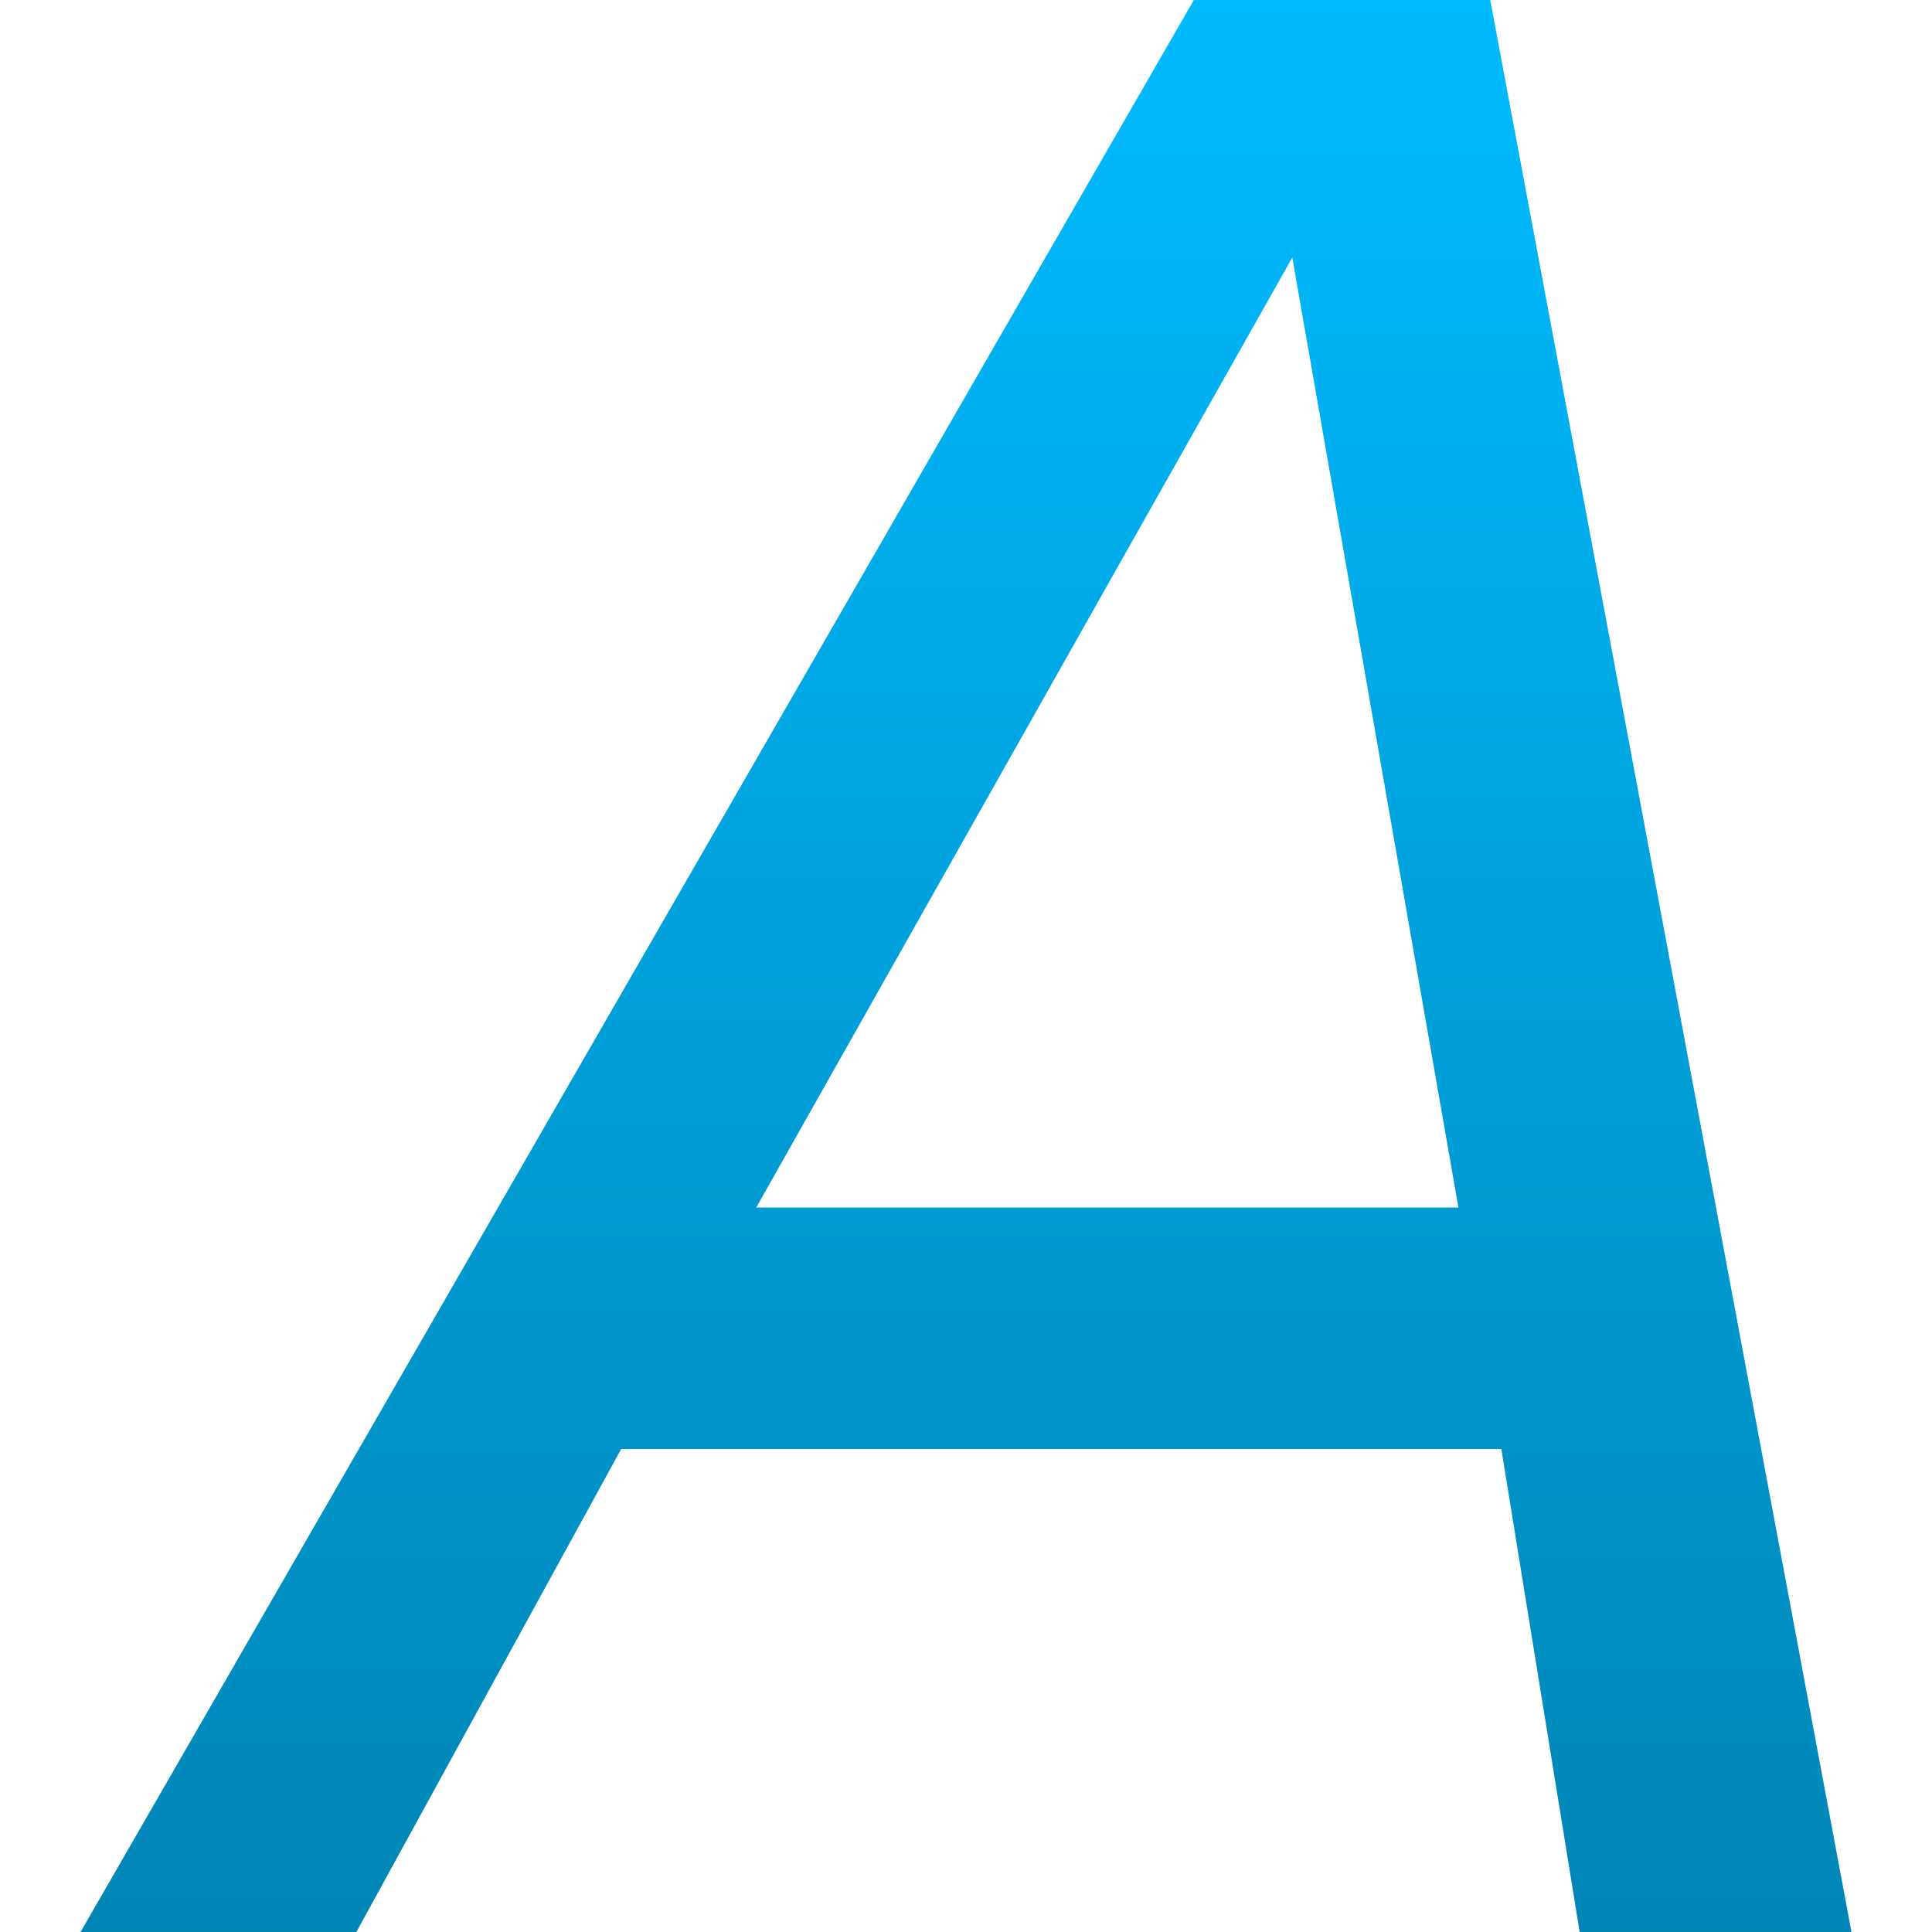 <svg xmlns="http://www.w3.org/2000/svg" xmlns:xlink="http://www.w3.org/1999/xlink" width="64" height="64" viewBox="0 0 64 64" version="1.1">
<defs>
<linearGradient id="linear0" gradientUnits="userSpaceOnUse" x1="0" y1="0" x2="0" y2="1" gradientTransform="matrix(58.664,0,0,64,2.668,0)">
<stop offset="0" style="stop-color:#00bbff;stop-opacity:1;"/>
<stop offset="1" style="stop-color:#0085b5;stop-opacity:1;"/>
</linearGradient>
</defs>
<g id="surface1">
<path style=" stroke:none;fill-rule:nonzero;fill:url(#linear0);" d="M 39.547 0 L 2.668 64 L 11.805 64 L 20.578 48 L 49.734 48 L 52.328 64 L 61.332 64 L 49.367 0 Z M 42.809 8.531 L 48.312 40 L 25.051 40 Z M 42.809 8.531 "/>
</g>
</svg>
